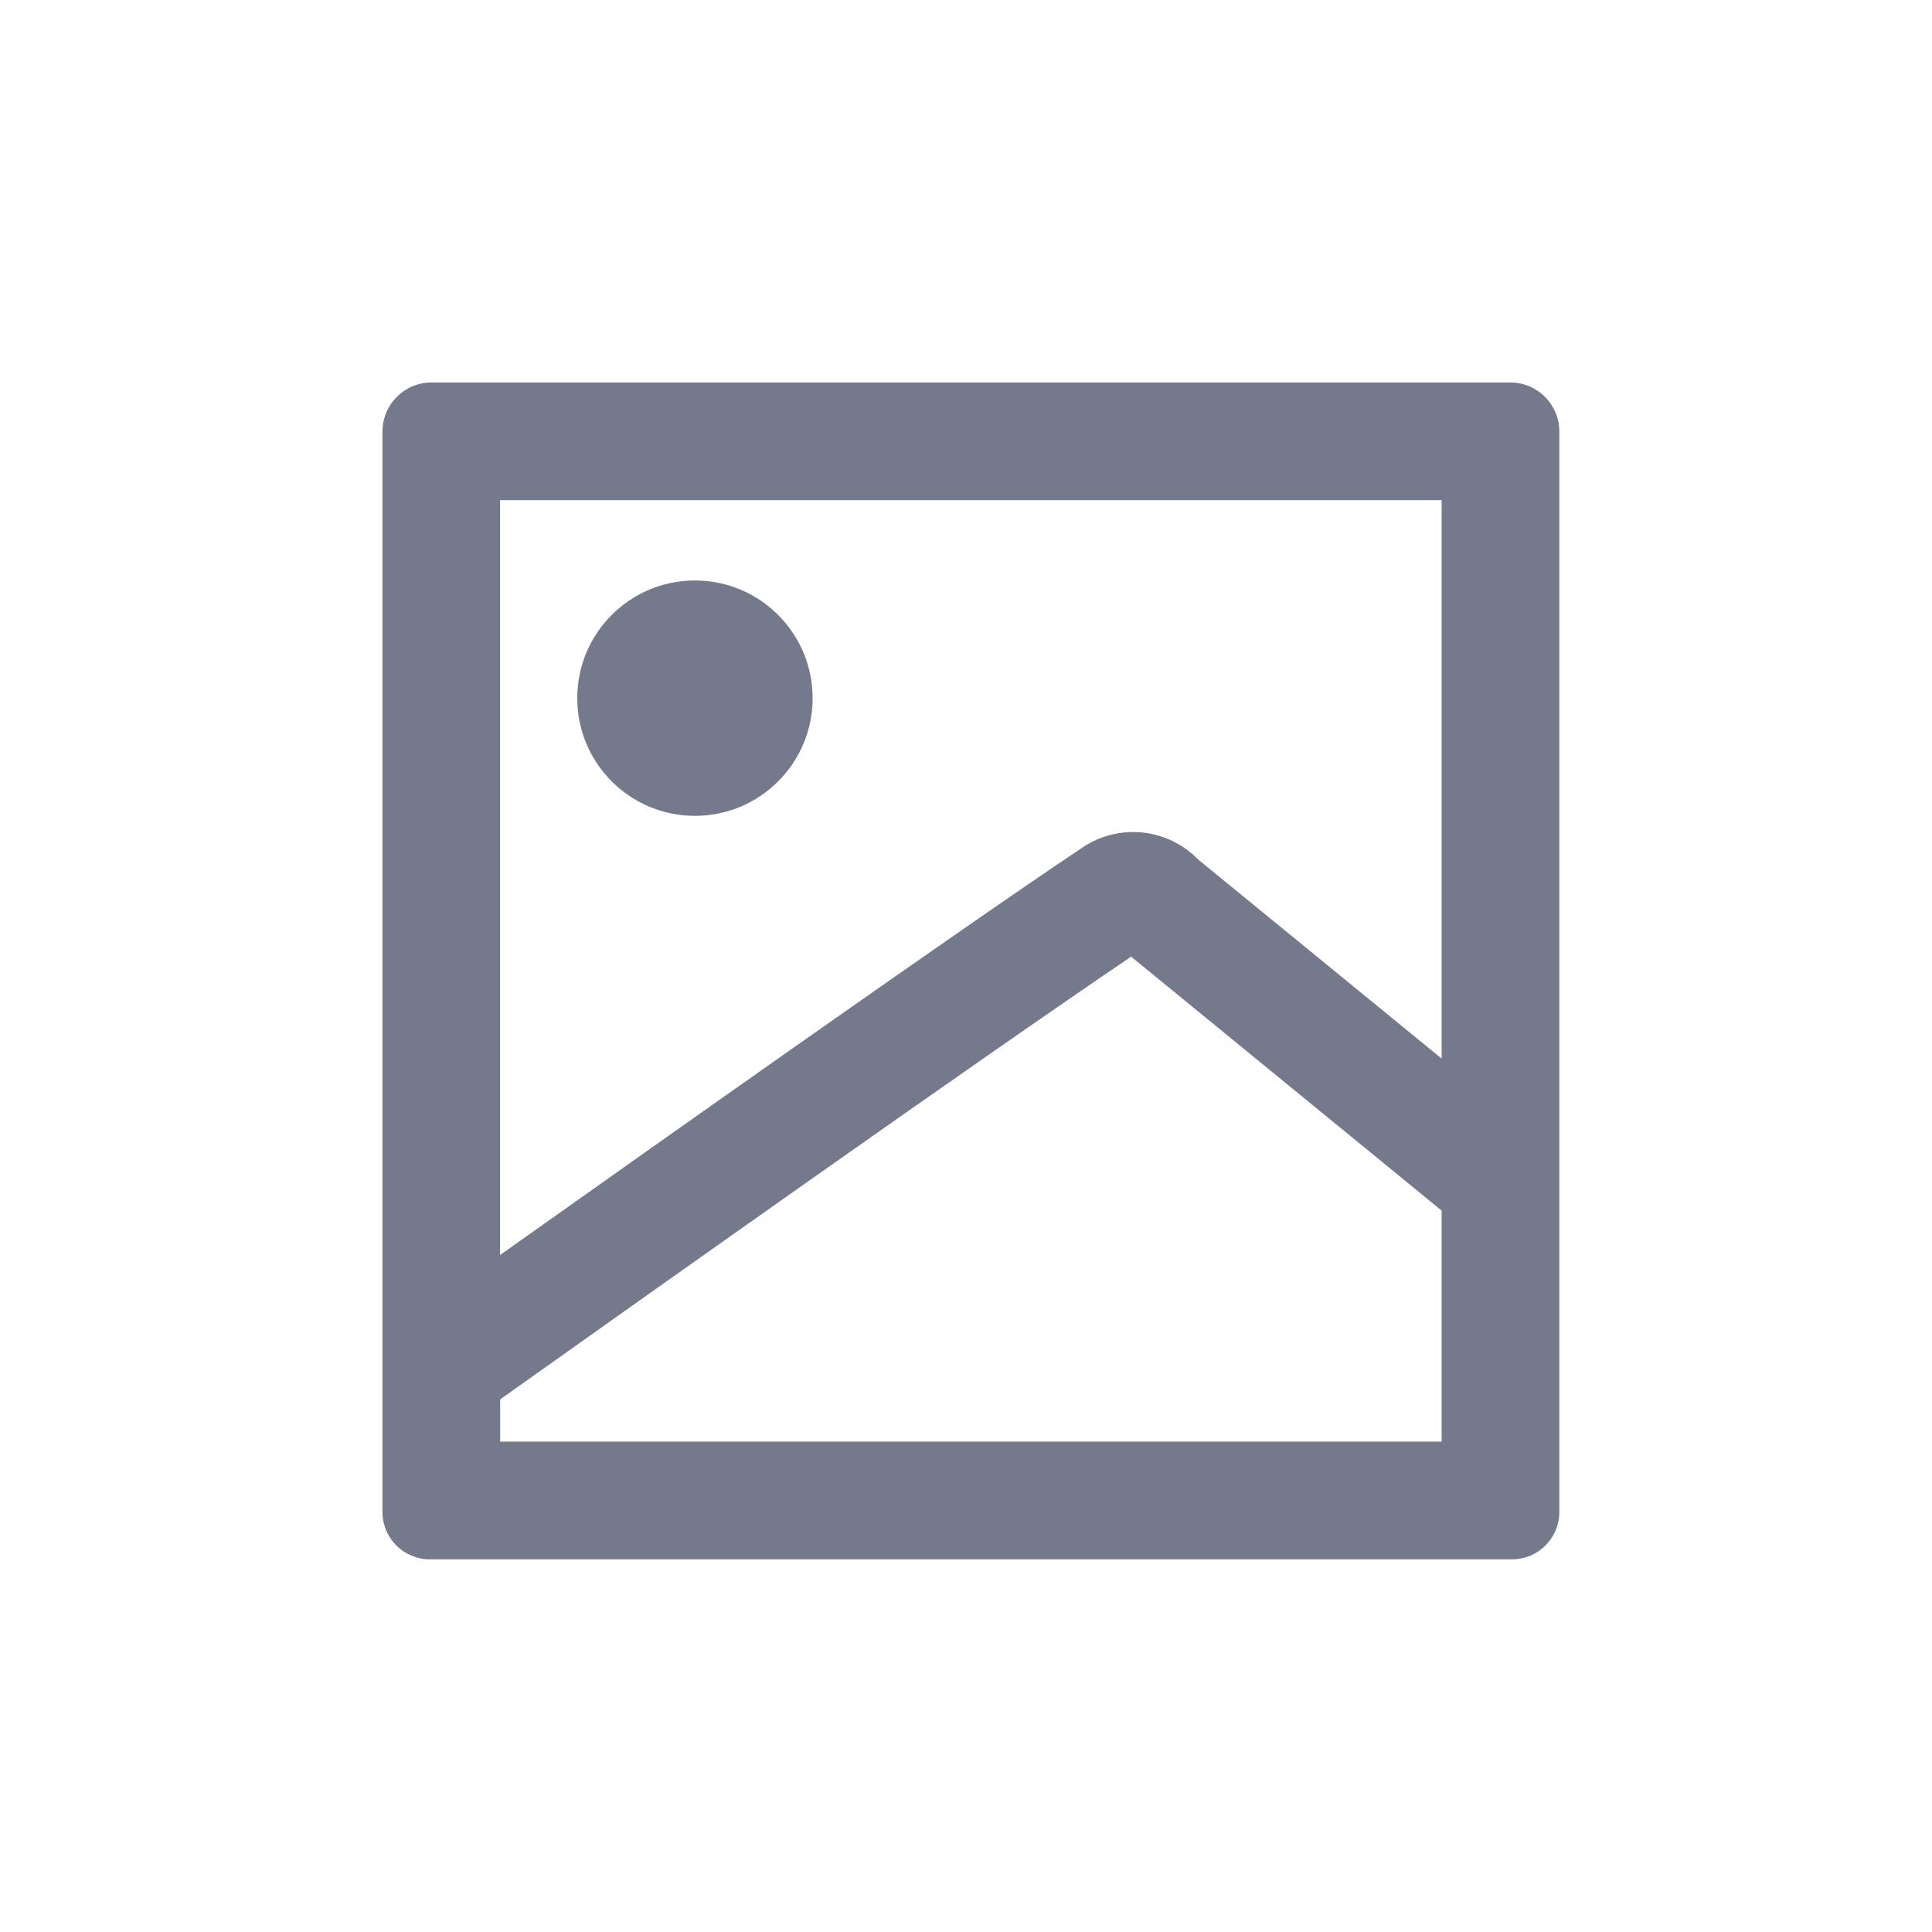 <?xml version="1.0" encoding="utf-8"?>
<!-- Generator: Adobe Illustrator 24.3.0, SVG Export Plug-In . SVG Version: 6.00 Build 0)  -->
<svg version="1.1" id="Icon_Set" xmlns="http://www.w3.org/2000/svg" xmlns:xlink="http://www.w3.org/1999/xlink" x="0px" y="0px"
	 viewBox="0 0 197 197" style="enable-background:new 0 0 197 197;" xml:space="preserve">
<style type="text/css">
	.st0{fill:#74798C;}
	.st1{fill:none;}
	.st2{fill:#74798C;stroke:#74798C;stroke-width:0.25;stroke-miterlimit:10;}
	.st3{fill:#74798C;}
	.st4{fill:#1CB69A;}
	.st5{fill:#FFFFFF;}
	.st6{fill:#F64066;}
</style>
<g>
	<g>
		<path class="st0" d="M154,39H44c-2.76,0-5,2.24-5,5v94.99V154v0.18c0,2.66,2.16,4.82,4.82,4.82H44h110h0.18
			c2.66,0,4.82-2.16,4.82-4.82V154v-33.97V44C159,41.24,156.76,39,154,39z M147,51v56.94l-24.83-20.3c-1.79-1.84-4.2-2.8-6.63-2.8
			c-1.77,0-3.56,0.51-5.12,1.55c-12.2,8.14-42.47,29.55-59.43,41.58V51H147z M147,147H51v-4.31c12.78-9.08,49.07-34.84,64.34-45.14
			L147,123.44V147z"/>
		<circle class="st0" cx="70.86" cy="71.19" r="12"/>
	</g>
	<rect class="st1" width="197" height="197"/>
</g>
</svg>
